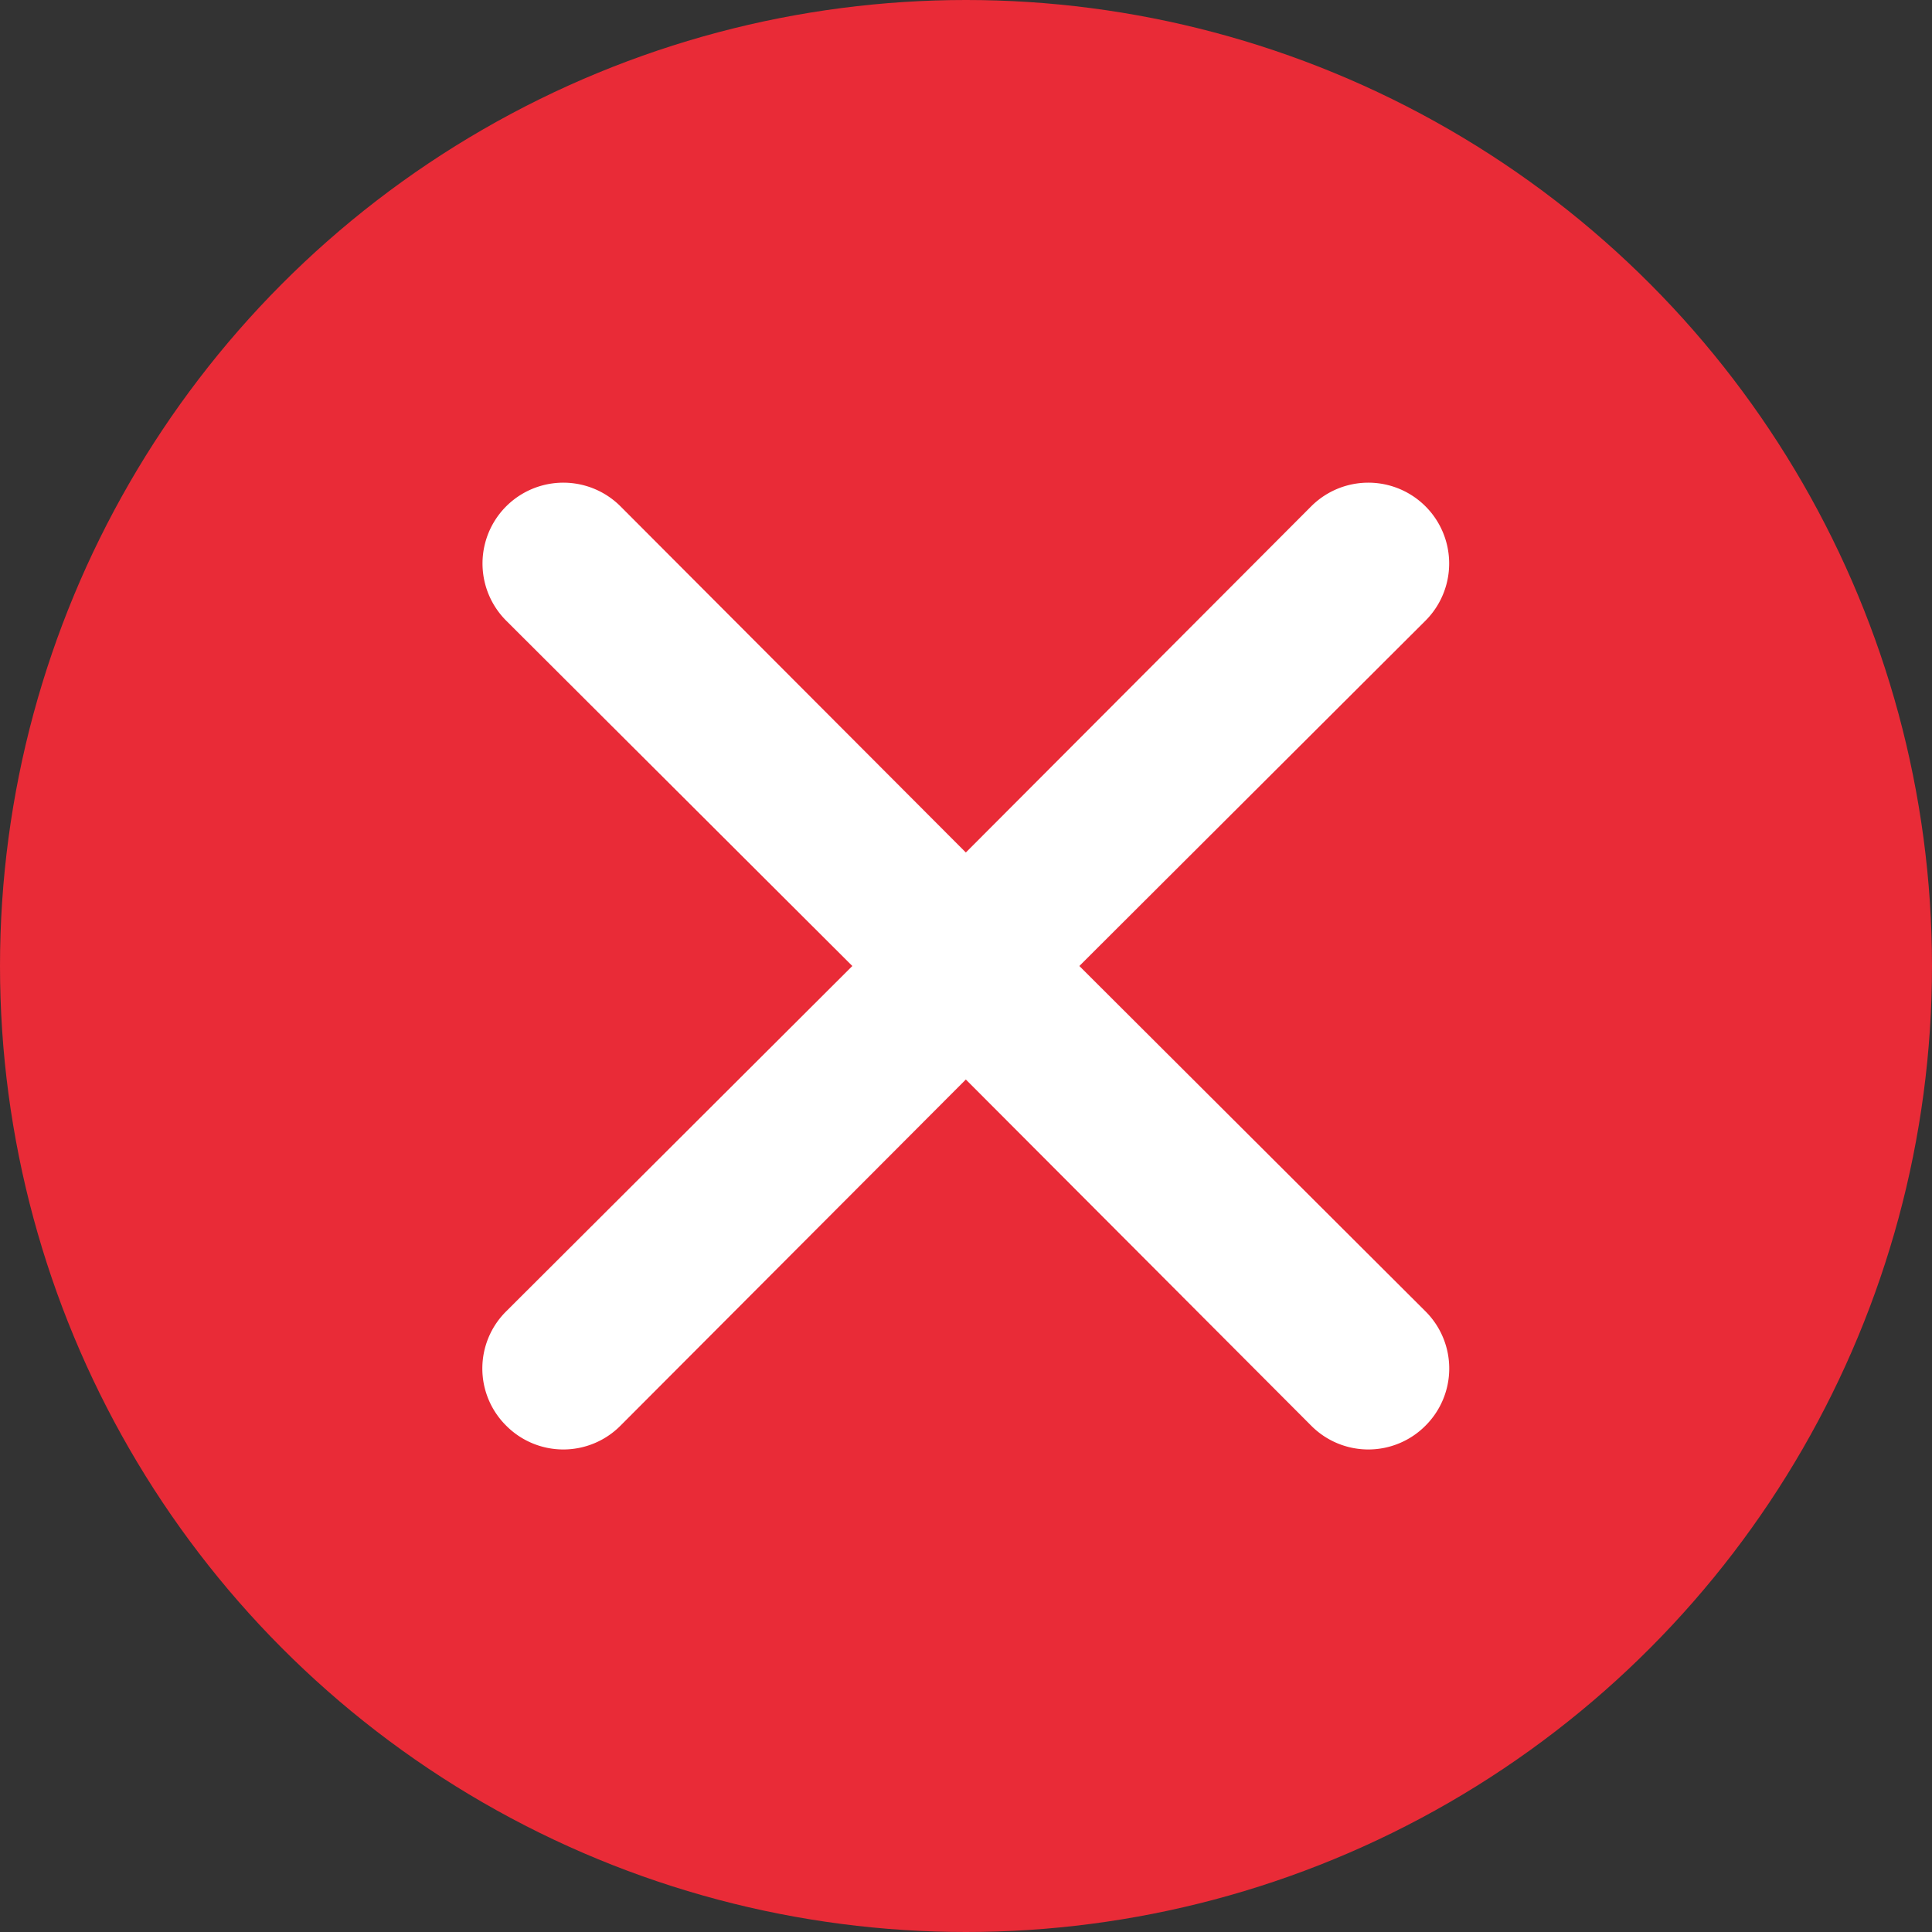 <svg width="24" height="24" viewBox="0 0 24 24" fill="none" xmlns="http://www.w3.org/2000/svg"><rect x="0" y="0" width="24" height="24" fill="#333333" stroke="none"/><circle cx="12" cy="12" r="12" fill="#E92B37"/><path d="m13.408 12 4.3-4.29a1.004 1.004 0 0 0-1.42-1.42l-4.29 4.3-4.29-4.3a1.004 1.004 0 1 0-1.42 1.42l4.3 4.29-4.3 4.29a.999.999 0 0 0 0 1.42 1 1 0 0 0 1.42 0l4.29-4.3 4.29 4.3a1 1 0 0 0 1.42 0 1.002 1.002 0 0 0 0-1.42l-4.3-4.29Z" fill="#fff"/></svg>